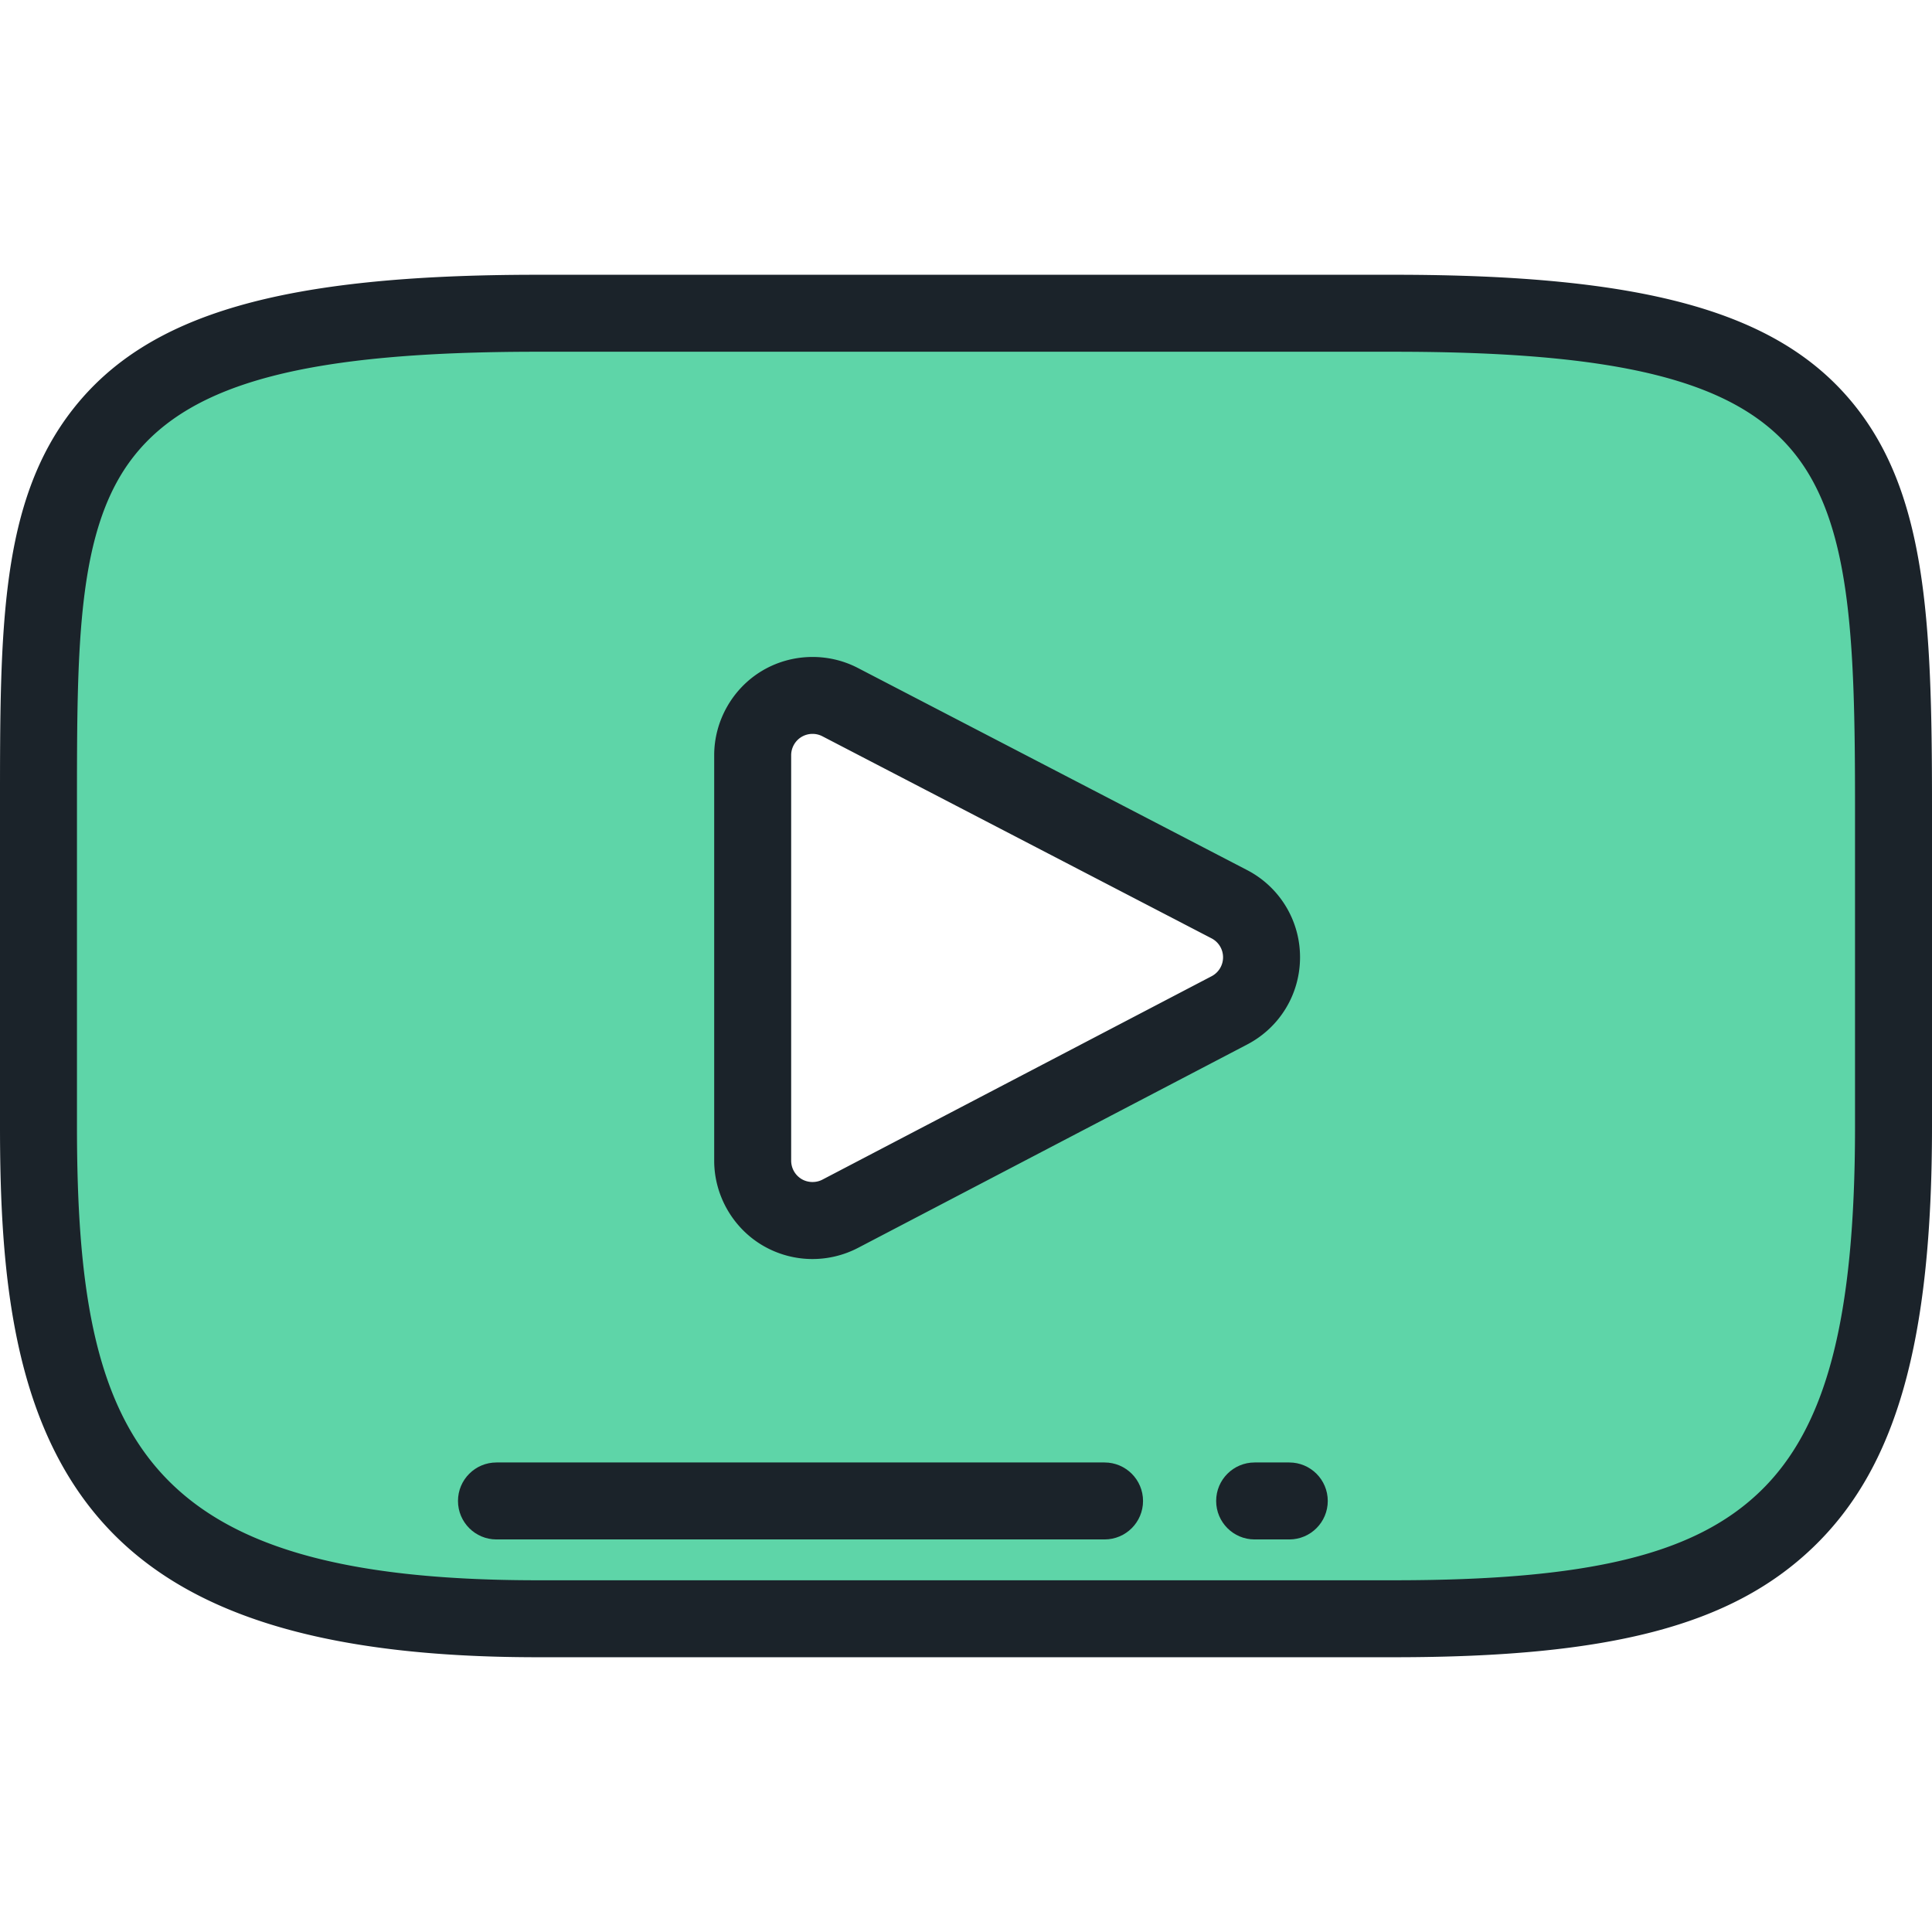 <svg xmlns="http://www.w3.org/2000/svg" viewBox="0 0 512 512" style="enable-background:new 0 0 512 512" xml:space="preserve">
  <path style="fill:#5ed5a8" d="M482.64 112.714c-17.746-21.094-50.509-29.699-113.078-29.699H142.434c-64.002 0-97.32 9.16-114.998 31.618-17.237 21.897-17.237 54.16-17.237 98.813v85.109c0 86.508 20.45 130.429 132.235 130.429h227.129c54.26 0 84.327-7.593 103.779-26.209 19.948-19.089 28.459-50.259 28.459-104.221v-85.109c0-47.089-1.334-79.543-19.161-100.731zM325.809 267.751l-103.138 53.904a15.857 15.857 0 0 1-23.203-14.055V200.138a15.858 15.858 0 0 1 23.168-14.073l103.138 53.556a15.859 15.859 0 0 1 .035 28.13z"/>
  <path style="fill:#1b232a" d="M369.563 439.184H142.434c-57.282 0-94.049-11.52-115.709-36.254C3.237 376.11 0 336.915 0 298.555v-85.109c0-46.704 0-80.448 19.421-105.121 19.854-25.222 55.493-35.509 123.013-35.509h227.128c65.944 0 100.967 9.658 120.882 33.333v-.001C510.5 129.984 512 164.107 512 213.446v85.109c0 57.016-9.453 90.388-31.606 111.589-21.552 20.627-53.661 29.04-110.831 29.04zM142.434 93.215c-60.486 0-91.482 8.033-106.985 27.728-15.051 19.12-15.051 49.902-15.051 92.504v85.109c0 83.14 17.619 120.23 122.036 120.23h227.129c51.353 0 79.376-6.773 96.726-23.378 17.743-16.979 25.312-45.944 25.312-96.853v-85.109c0-44.845-1.167-75.626-16.766-94.165v-.001c-15.574-18.514-46.074-26.066-105.273-26.066H142.434v.001zm72.892 240.442c-4.76 0-9.427-1.302-13.498-3.767-7.749-4.696-12.559-13.236-12.559-22.29V200.138c0-9.042 4.801-17.574 12.528-22.269 7.732-4.696 17.517-5.022 25.541-.854l103.136 53.555a25.973 25.973 0 0 1 14.049 23.09c.01 9.755-5.35 18.618-13.991 23.131l-103.136 53.903a26.169 26.169 0 0 1-12.07 2.963zm.003-139.171a5.67 5.67 0 0 0-2.942.818 5.69 5.69 0 0 0-2.72 4.834v107.461a5.695 5.695 0 0 0 2.728 4.843c1.655 1.003 3.833 1.072 5.55.173l103.138-53.904h.001a5.645 5.645 0 0 0 3.038-5.026 5.64 5.64 0 0 0-3.052-5.012l-103.138-53.556a5.643 5.643 0 0 0-2.603-.631z"/>
  <path style="fill:#1b232a" d="M341.673 407.968h-9.179c-5.633 0-10.199-4.566-10.199-10.199s4.566-10.199 10.199-10.199h9.179c5.633 0 10.199 4.566 10.199 10.199.001 5.633-4.566 10.199-10.199 10.199zm-48.956 0H131.57c-5.633 0-10.199-4.566-10.199-10.199s4.566-10.199 10.199-10.199h161.147c5.633 0 10.199 4.566 10.199 10.199s-4.566 10.199-10.199 10.199z"/>
</svg>
